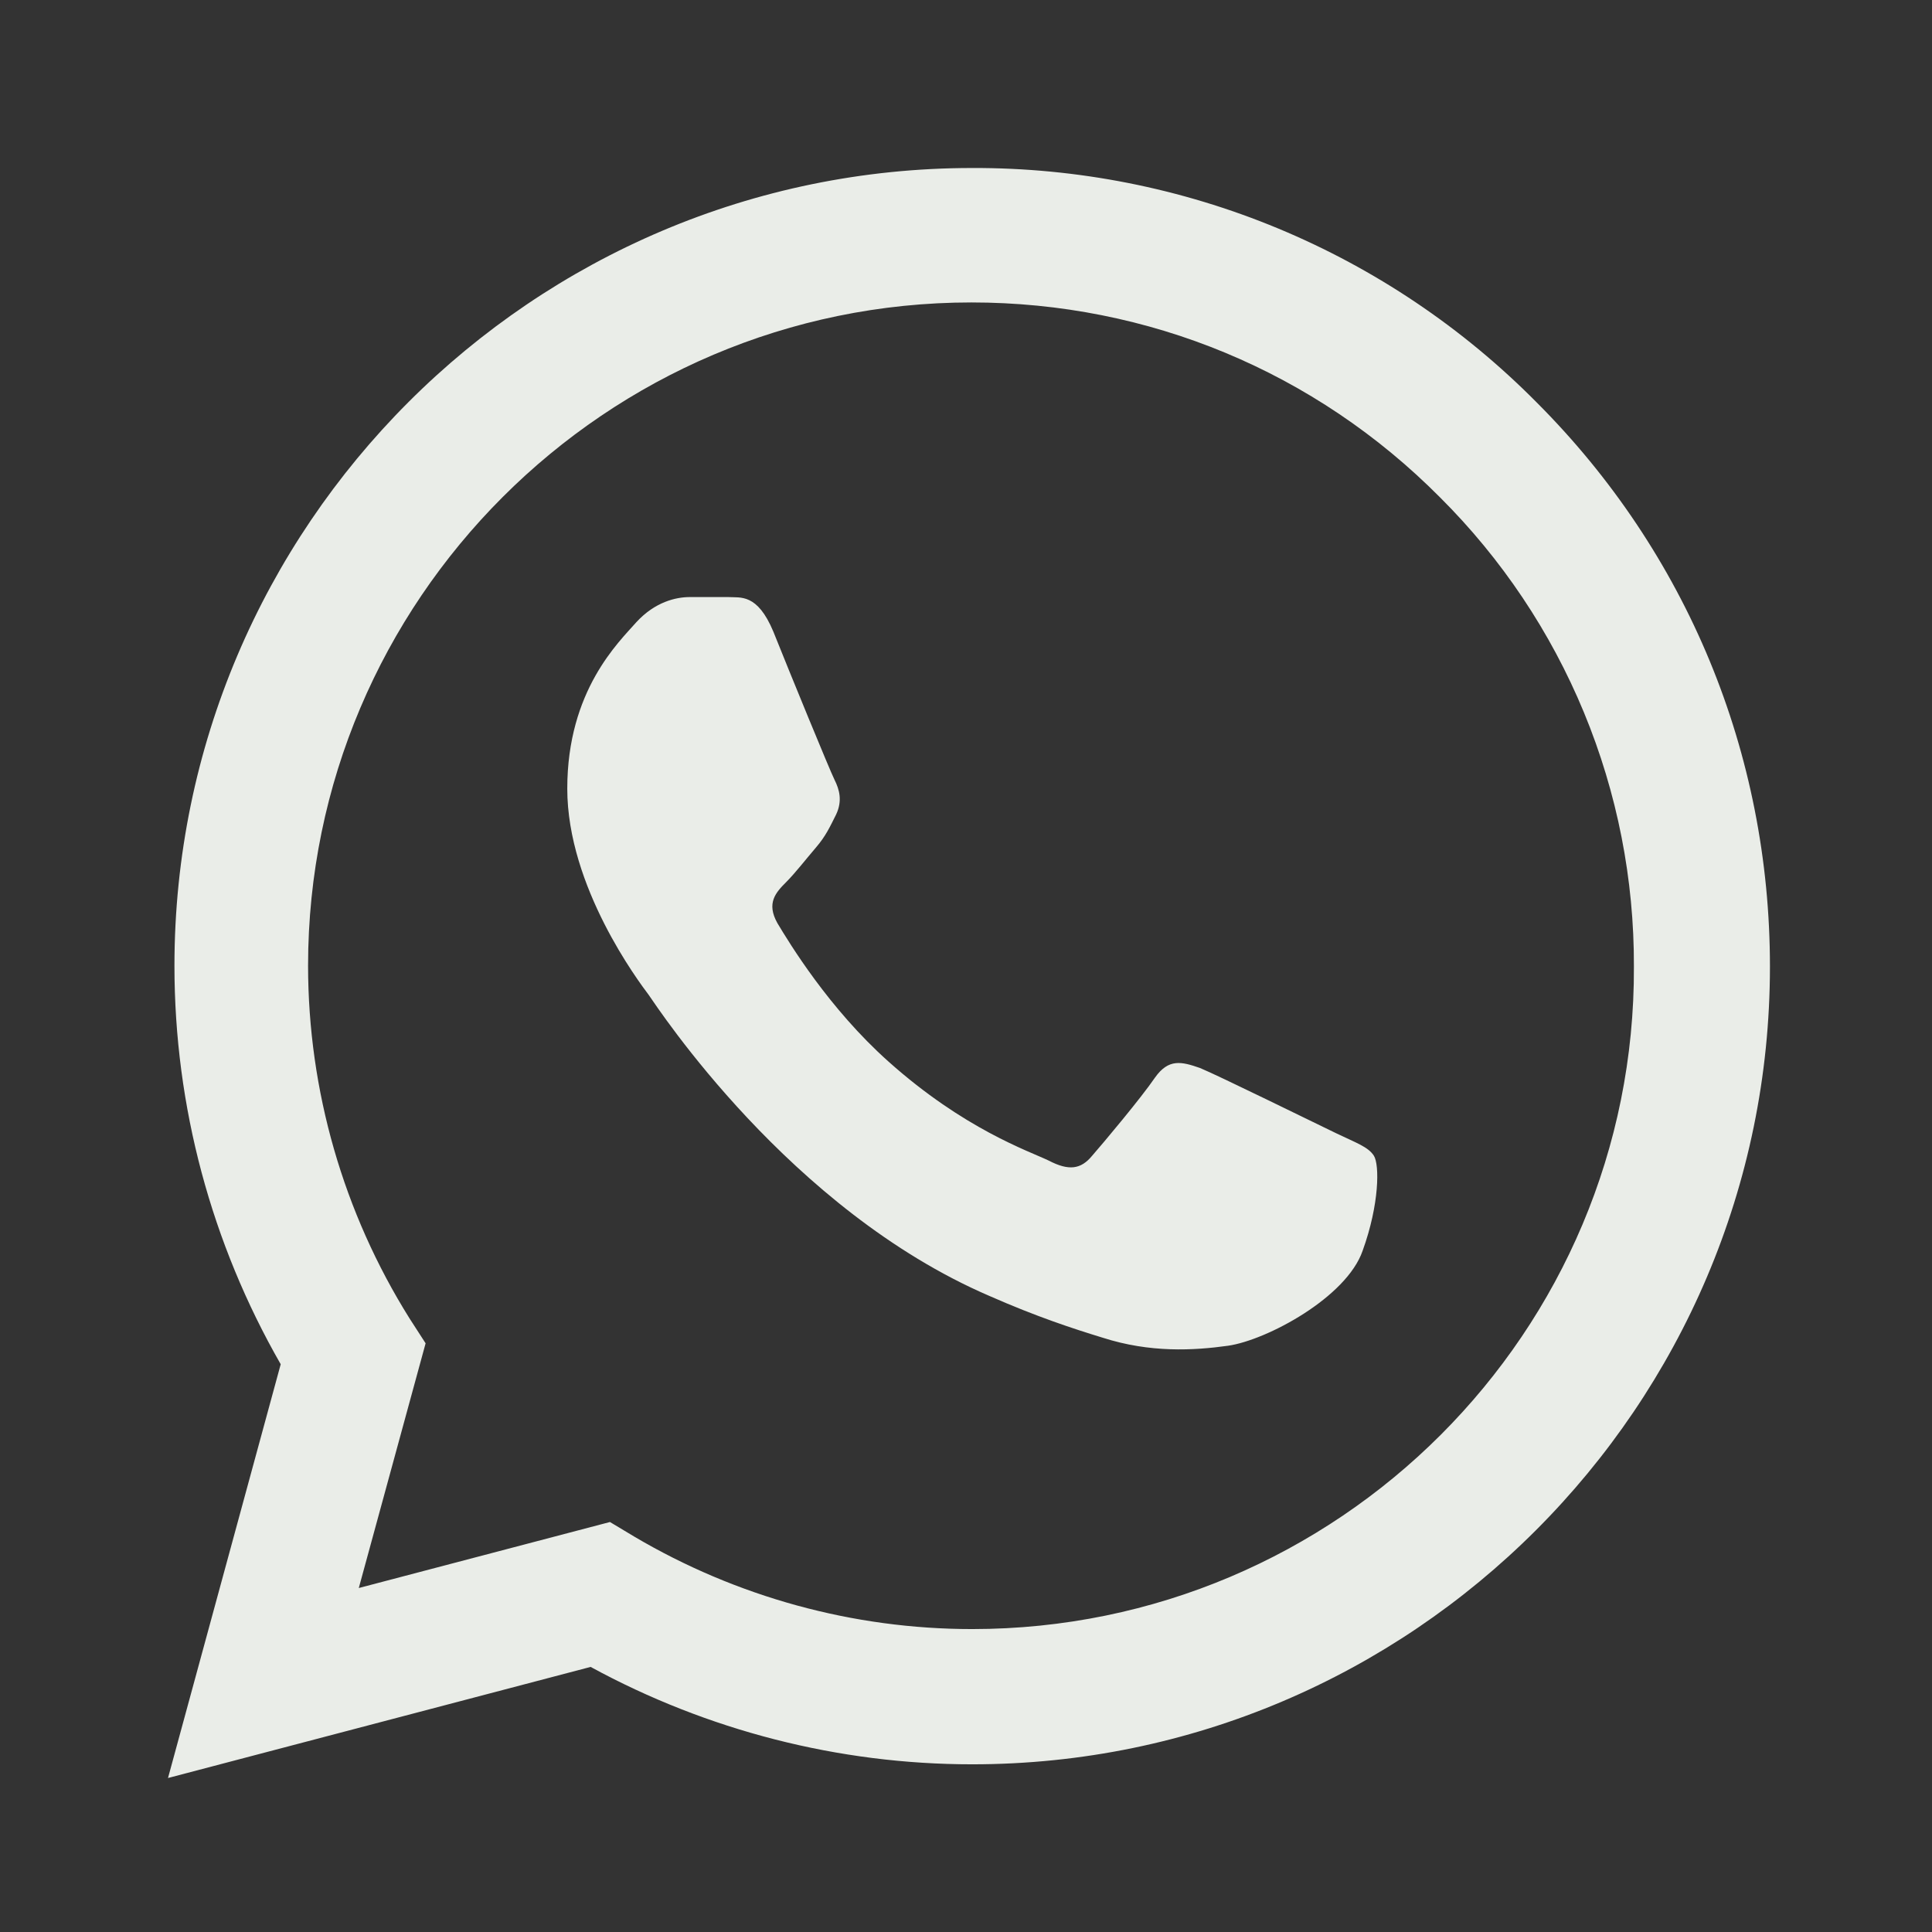 <svg width="92" height="92" viewBox="0 0 92 92" fill="none" xmlns="http://www.w3.org/2000/svg">
<rect x="0" y="0" width="92" height="92" fill="#333333" stroke="none"/>
<path d="M73.167 19.155C69.652 15.605 65.466 12.791 60.853 10.875C56.239 8.96 51.29 7.983 46.295 8C25.365 8 8.307 25.059 8.307 45.989C8.307 52.697 10.07 59.214 13.367 64.964L8 84.667L28.125 79.377C33.683 82.405 39.932 84.015 46.295 84.015C67.225 84.015 84.283 66.957 84.283 46.027C84.283 35.869 80.335 26.324 73.167 19.155ZM46.295 77.575C40.622 77.575 35.063 76.042 30.195 73.167L29.045 72.477L17.085 75.62L20.267 63.967L19.5 62.779C16.348 57.745 14.674 51.927 14.67 45.989C14.67 28.585 28.853 14.402 46.257 14.402C54.69 14.402 62.625 17.699 68.567 23.679C71.509 26.607 73.84 30.09 75.426 33.927C77.012 37.763 77.82 41.876 77.805 46.027C77.882 63.43 63.698 77.575 46.295 77.575ZM63.622 53.962C62.663 53.502 57.987 51.202 57.143 50.857C56.262 50.55 55.648 50.397 54.997 51.317C54.345 52.275 52.543 54.422 52.007 55.035C51.47 55.687 50.895 55.764 49.937 55.265C48.978 54.805 45.912 53.77 42.308 50.55C39.472 48.02 37.593 44.915 37.018 43.957C36.482 42.999 36.942 42.5 37.44 42.002C37.862 41.58 38.398 40.89 38.858 40.354C39.318 39.817 39.51 39.395 39.817 38.782C40.123 38.13 39.97 37.594 39.74 37.134C39.51 36.674 37.593 31.997 36.827 30.08C36.06 28.24 35.255 28.47 34.68 28.432H32.84C32.188 28.432 31.192 28.662 30.31 29.62C29.467 30.579 27.013 32.879 27.013 37.555C27.013 42.232 30.425 46.755 30.885 47.369C31.345 48.02 37.593 57.604 47.1 61.705C49.362 62.702 51.125 63.277 52.505 63.699C54.767 64.427 56.837 64.312 58.485 64.082C60.325 63.814 64.12 61.782 64.887 59.559C65.692 57.335 65.692 55.457 65.423 55.035C65.155 54.614 64.58 54.422 63.622 53.962Z" fill="#EAEDE8"/>
</svg>
